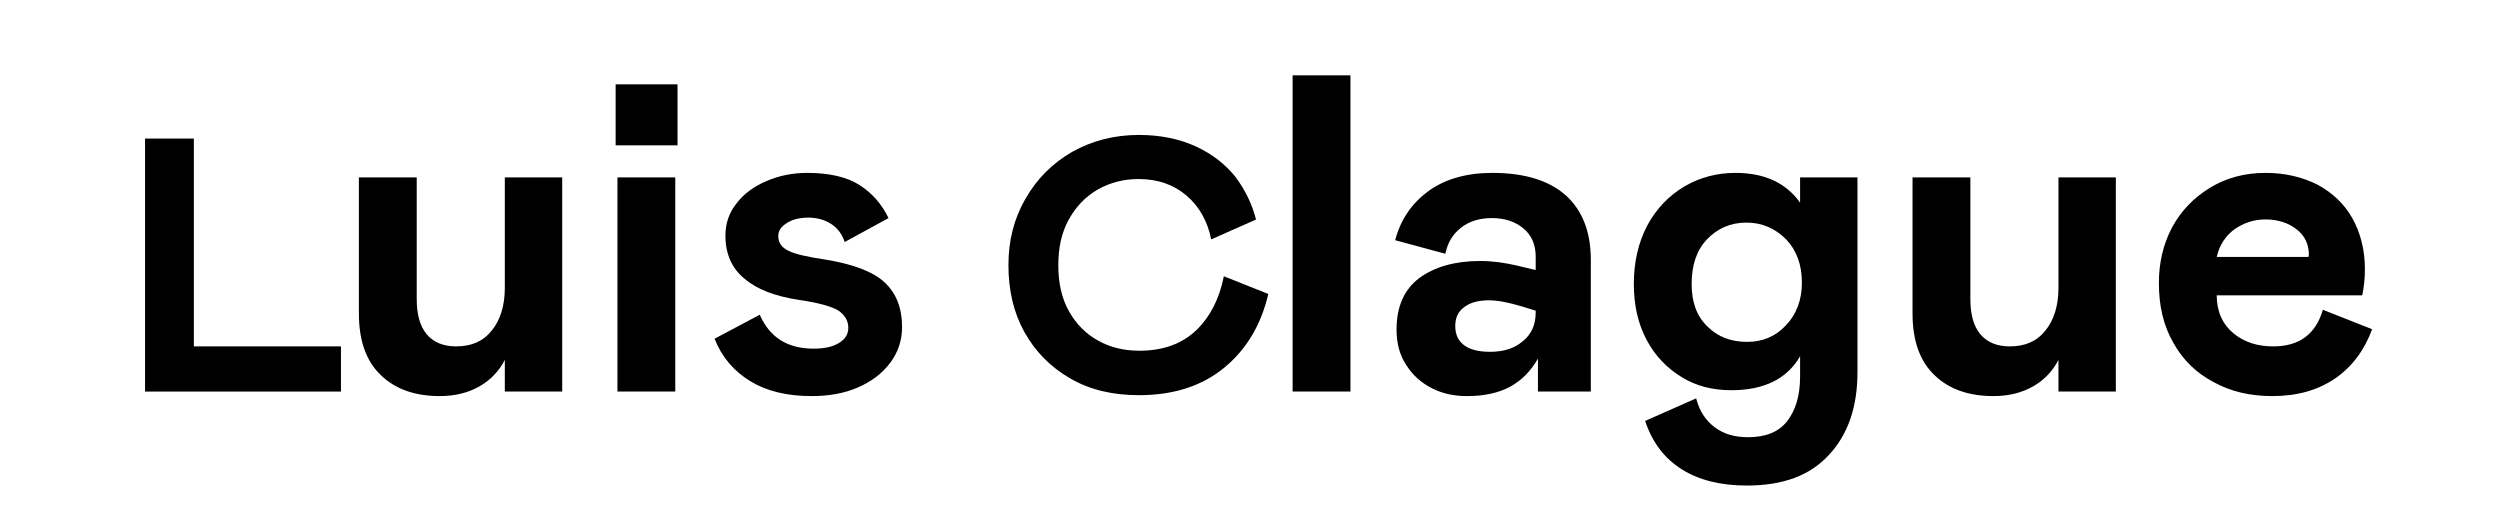 <svg width="83" height="17" viewBox="0 0 83 17" fill="none" xmlns="http://www.w3.org/2000/svg">
<rect width="83" height="17" fill="white"/>
<path d="M42.915 2.5V13H44.835V2.5H42.915ZM47.55 12.895C47.91 13.075 48.285 13.15 48.705 13.15C49.275 13.15 49.755 13.045 50.145 12.835C50.52 12.625 50.82 12.325 51.06 11.905V13H52.815V8.62C52.815 7.69 52.53 6.985 51.99 6.49C51.435 5.995 50.625 5.74 49.545 5.74C48.675 5.74 47.97 5.95 47.43 6.34C46.875 6.745 46.5 7.285 46.32 7.975L47.985 8.425C48.06 8.065 48.225 7.78 48.495 7.57C48.75 7.36 49.095 7.24 49.53 7.24C49.965 7.24 50.31 7.36 50.58 7.585C50.85 7.81 50.985 8.125 50.985 8.515V8.965L50.355 8.815C49.965 8.725 49.56 8.665 49.14 8.665C48.3 8.665 47.625 8.86 47.115 9.235C46.605 9.625 46.365 10.195 46.365 10.945C46.365 11.395 46.47 11.8 46.695 12.13C46.905 12.46 47.19 12.715 47.55 12.895ZM50.55 11.335C50.265 11.575 49.905 11.68 49.47 11.68C49.08 11.68 48.795 11.605 48.6 11.455C48.405 11.305 48.315 11.095 48.315 10.825C48.315 10.555 48.405 10.345 48.615 10.195C48.81 10.045 49.08 9.97 49.44 9.97C49.725 9.97 50.1 10.045 50.55 10.18L50.985 10.315V10.375C50.985 10.795 50.835 11.11 50.55 11.335ZM55.833 15.58C56.403 15.94 57.123 16.12 57.993 16.12C59.193 16.12 60.093 15.79 60.723 15.1C61.353 14.425 61.668 13.51 61.668 12.355V5.89H59.763V6.73C59.298 6.07 58.578 5.74 57.618 5.74C57.003 5.74 56.433 5.89 55.923 6.19C55.413 6.49 54.993 6.925 54.693 7.48C54.393 8.05 54.243 8.695 54.243 9.43C54.243 10.12 54.378 10.735 54.663 11.275C54.948 11.815 55.338 12.22 55.833 12.52C56.313 12.82 56.868 12.955 57.483 12.955C58.563 12.955 59.328 12.58 59.763 11.83V12.505C59.763 13.135 59.613 13.63 59.328 13.99C59.043 14.35 58.608 14.515 58.038 14.515C57.588 14.515 57.228 14.41 56.928 14.185C56.628 13.96 56.418 13.645 56.313 13.225L54.618 13.975C54.858 14.695 55.263 15.22 55.833 15.58ZM59.298 10.795C58.953 11.17 58.518 11.35 58.008 11.35C57.468 11.35 57.033 11.185 56.688 10.84C56.328 10.495 56.163 10.03 56.163 9.43C56.163 8.8 56.328 8.305 56.673 7.945C57.018 7.585 57.453 7.39 57.978 7.39C58.503 7.39 58.938 7.585 59.298 7.945C59.643 8.305 59.823 8.785 59.823 9.385C59.823 9.955 59.643 10.435 59.298 10.795ZM70.246 5.89H68.341V9.55C68.341 10.15 68.191 10.63 67.906 10.975C67.621 11.335 67.231 11.5 66.721 11.5C66.301 11.5 65.971 11.365 65.746 11.095C65.521 10.825 65.416 10.435 65.416 9.925V5.89H63.496V10.405C63.496 11.305 63.736 11.995 64.231 12.46C64.711 12.925 65.371 13.15 66.181 13.15C66.676 13.15 67.111 13.045 67.486 12.835C67.861 12.625 68.146 12.325 68.341 11.95V13H70.246V5.89ZM77.12 10.285C76.88 11.095 76.34 11.5 75.47 11.5C74.96 11.5 74.51 11.365 74.15 11.065C73.79 10.765 73.595 10.345 73.595 9.805H78.425C78.485 9.535 78.515 9.25 78.515 8.935C78.515 8.29 78.365 7.72 78.095 7.24C77.825 6.76 77.435 6.4 76.94 6.13C76.43 5.875 75.86 5.74 75.215 5.74C74.525 5.74 73.91 5.905 73.37 6.235C72.83 6.565 72.41 7 72.11 7.555C71.81 8.125 71.675 8.74 71.675 9.4C71.675 10.15 71.825 10.81 72.155 11.38C72.47 11.95 72.92 12.385 73.49 12.685C74.06 13 74.705 13.15 75.44 13.15C76.265 13.15 76.955 12.955 77.525 12.565C78.095 12.175 78.5 11.62 78.755 10.93L77.12 10.285ZM74.18 7.615C74.48 7.405 74.825 7.285 75.215 7.285C75.635 7.285 75.98 7.405 76.25 7.615C76.52 7.825 76.655 8.11 76.655 8.47L76.64 8.53H73.595C73.685 8.14 73.88 7.84 74.18 7.615Z" fill="black"/>
<path d="M36.444 6.292C36.852 6.064 37.296 5.944 37.8 5.944C38.448 5.944 38.976 6.136 39.396 6.496C39.816 6.856 40.092 7.348 40.212 7.948L41.7 7.288C41.568 6.772 41.34 6.304 41.016 5.872C40.68 5.452 40.248 5.116 39.708 4.864C39.156 4.612 38.532 4.48 37.812 4.48C36.996 4.48 36.252 4.672 35.592 5.044C34.932 5.428 34.416 5.944 34.044 6.604C33.66 7.264 33.48 7.996 33.48 8.8C33.48 9.628 33.648 10.372 34.008 11.02C34.368 11.668 34.872 12.184 35.52 12.556C36.168 12.94 36.936 13.12 37.812 13.12C38.952 13.12 39.9 12.82 40.644 12.208C41.388 11.596 41.868 10.78 42.108 9.76L40.632 9.172C40.488 9.904 40.188 10.504 39.72 10.96C39.24 11.416 38.616 11.644 37.824 11.644C37.32 11.644 36.864 11.536 36.456 11.308C36.048 11.08 35.724 10.756 35.484 10.324C35.244 9.892 35.136 9.388 35.136 8.8C35.136 8.224 35.244 7.72 35.484 7.288C35.724 6.856 36.036 6.532 36.444 6.292Z" fill="black"/>
<path d="M6.436 4.6H4.816V13H11.32V11.5H6.436V4.6Z" fill="black"/>
<path d="M18.665 5.89H16.76V9.55C16.76 10.15 16.61 10.63 16.325 10.975C16.04 11.335 15.65 11.5 15.14 11.5C14.72 11.5 14.39 11.365 14.165 11.095C13.94 10.825 13.835 10.435 13.835 9.925V5.89H11.915V10.405C11.915 11.305 12.155 11.995 12.65 12.46C13.13 12.925 13.79 13.15 14.6 13.15C15.095 13.15 15.53 13.045 15.905 12.835C16.28 12.625 16.565 12.325 16.76 11.95V13H18.665V5.89ZM22.419 5.89H20.499V13H22.419V5.89ZM20.439 2.8V4.825H22.494V2.8H20.439ZM24.909 12.655C25.449 12.985 26.124 13.15 26.949 13.15C27.519 13.15 28.029 13.06 28.479 12.865C28.929 12.67 29.289 12.4 29.559 12.04C29.814 11.695 29.949 11.305 29.949 10.855C29.949 10.225 29.754 9.73 29.364 9.37C28.974 9.01 28.314 8.77 27.414 8.62C26.814 8.53 26.394 8.44 26.169 8.32C25.944 8.215 25.839 8.05 25.839 7.84C25.839 7.66 25.929 7.525 26.124 7.405C26.304 7.285 26.544 7.225 26.844 7.225C27.129 7.225 27.384 7.3 27.594 7.435C27.804 7.57 27.954 7.765 28.044 8.035L29.499 7.24C29.274 6.775 28.959 6.415 28.539 6.145C28.119 5.875 27.534 5.74 26.799 5.74C26.319 5.74 25.869 5.83 25.449 6.01C25.029 6.19 24.699 6.43 24.459 6.745C24.204 7.06 24.084 7.42 24.084 7.825C24.084 8.425 24.294 8.905 24.714 9.25C25.134 9.61 25.734 9.835 26.514 9.955C27.144 10.045 27.579 10.165 27.819 10.3C28.044 10.45 28.164 10.645 28.164 10.885C28.164 11.095 28.059 11.26 27.864 11.38C27.654 11.515 27.369 11.575 27.009 11.575C26.139 11.575 25.554 11.2 25.224 10.45L23.724 11.245C23.964 11.86 24.369 12.325 24.909 12.655Z" fill="black"/>
</svg>
